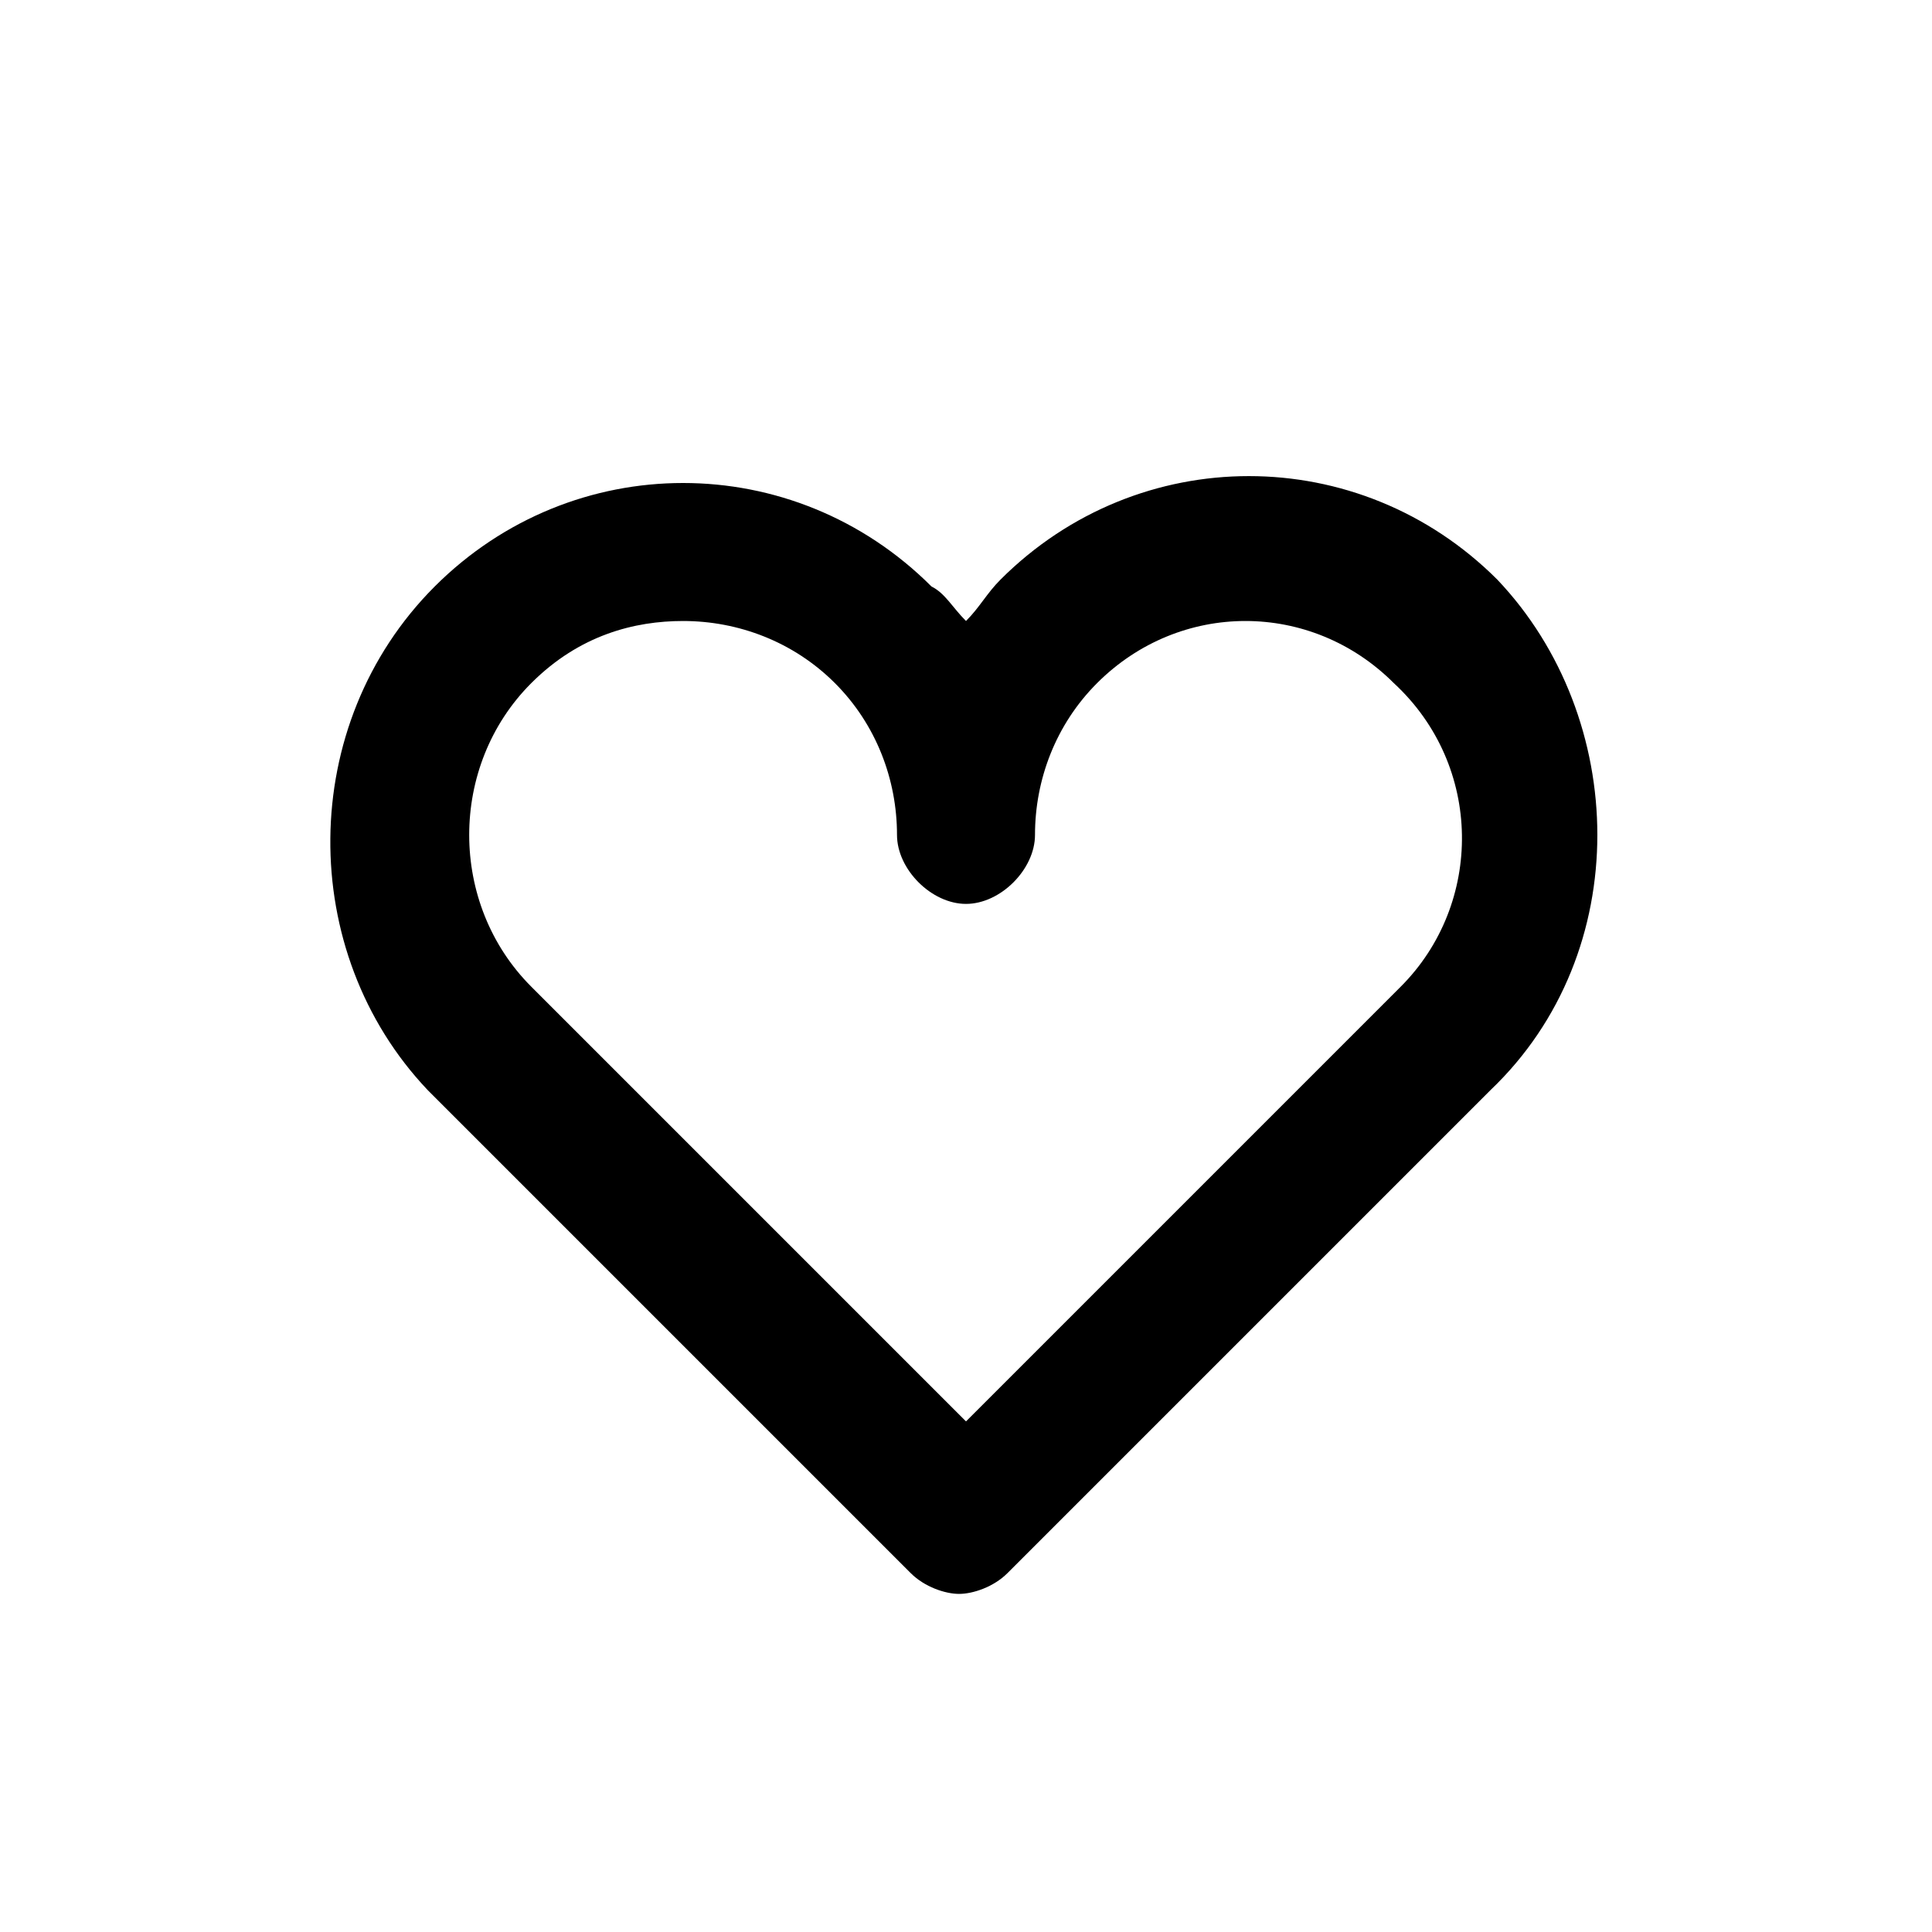 <?xml version="1.0" encoding="utf-8"?>
<!-- Generator: Adobe Illustrator 19.2.1, SVG Export Plug-In . SVG Version: 6.00 Build 0)  -->
<svg version="1.1" id="Layer_1" xmlns="http://www.w3.org/2000/svg" xmlns:xlink="http://www.w3.org/1999/xlink" x="0px" y="0px"
	 width="28px" height="28px" viewBox="0 0 28 28" style="enable-background:new 0 0 28 28;" xml:space="preserve">
<style type="text/css">
	.st0{fill:#034580;}
	.st1{fill:#FFFFFF;}
	.st2{fill:none;}
	.st3{fill:#E3F1F8;}
	.st4{fill:#99D2E8;}
	.st5{fill:#002F5F;}
	.st6{fill:#EB174B;}
	.st7{opacity:0.12;fill-rule:evenodd;clip-rule:evenodd;}
	.st8{fill:#282928;}
</style>
<g>
	<path d="M21.7,8.4c-2-2-5.2-2-7.2,0C14.3,8.6,14.2,8.8,14,9c-0.2-0.2-0.3-0.4-0.5-0.5c-2-2-5.2-2-7.2,0c-2,2-2,5.3-0.1,7.3l7,7
		c0.2,0.2,0.5,0.3,0.7,0.3s0.5-0.1,0.7-0.3l7-7C23.7,13.8,23.6,10.4,21.7,8.4z M20.3,14.3L14,20.6l-6.3-6.3c-1.2-1.2-1.2-3.2,0-4.4
		C8.4,9.2,9.2,9,9.9,9c0.8,0,1.6,0.3,2.2,0.9c0.6,0.6,0.9,1.4,0.9,2.2c0,0.5,0.5,1,1,1s1-0.5,1-1c0-0.8,0.3-1.6,0.9-2.2
		c1.2-1.2,3.1-1.2,4.3,0C21.5,11.1,21.5,13.1,20.3,14.3z"/>
</g>
</svg>
